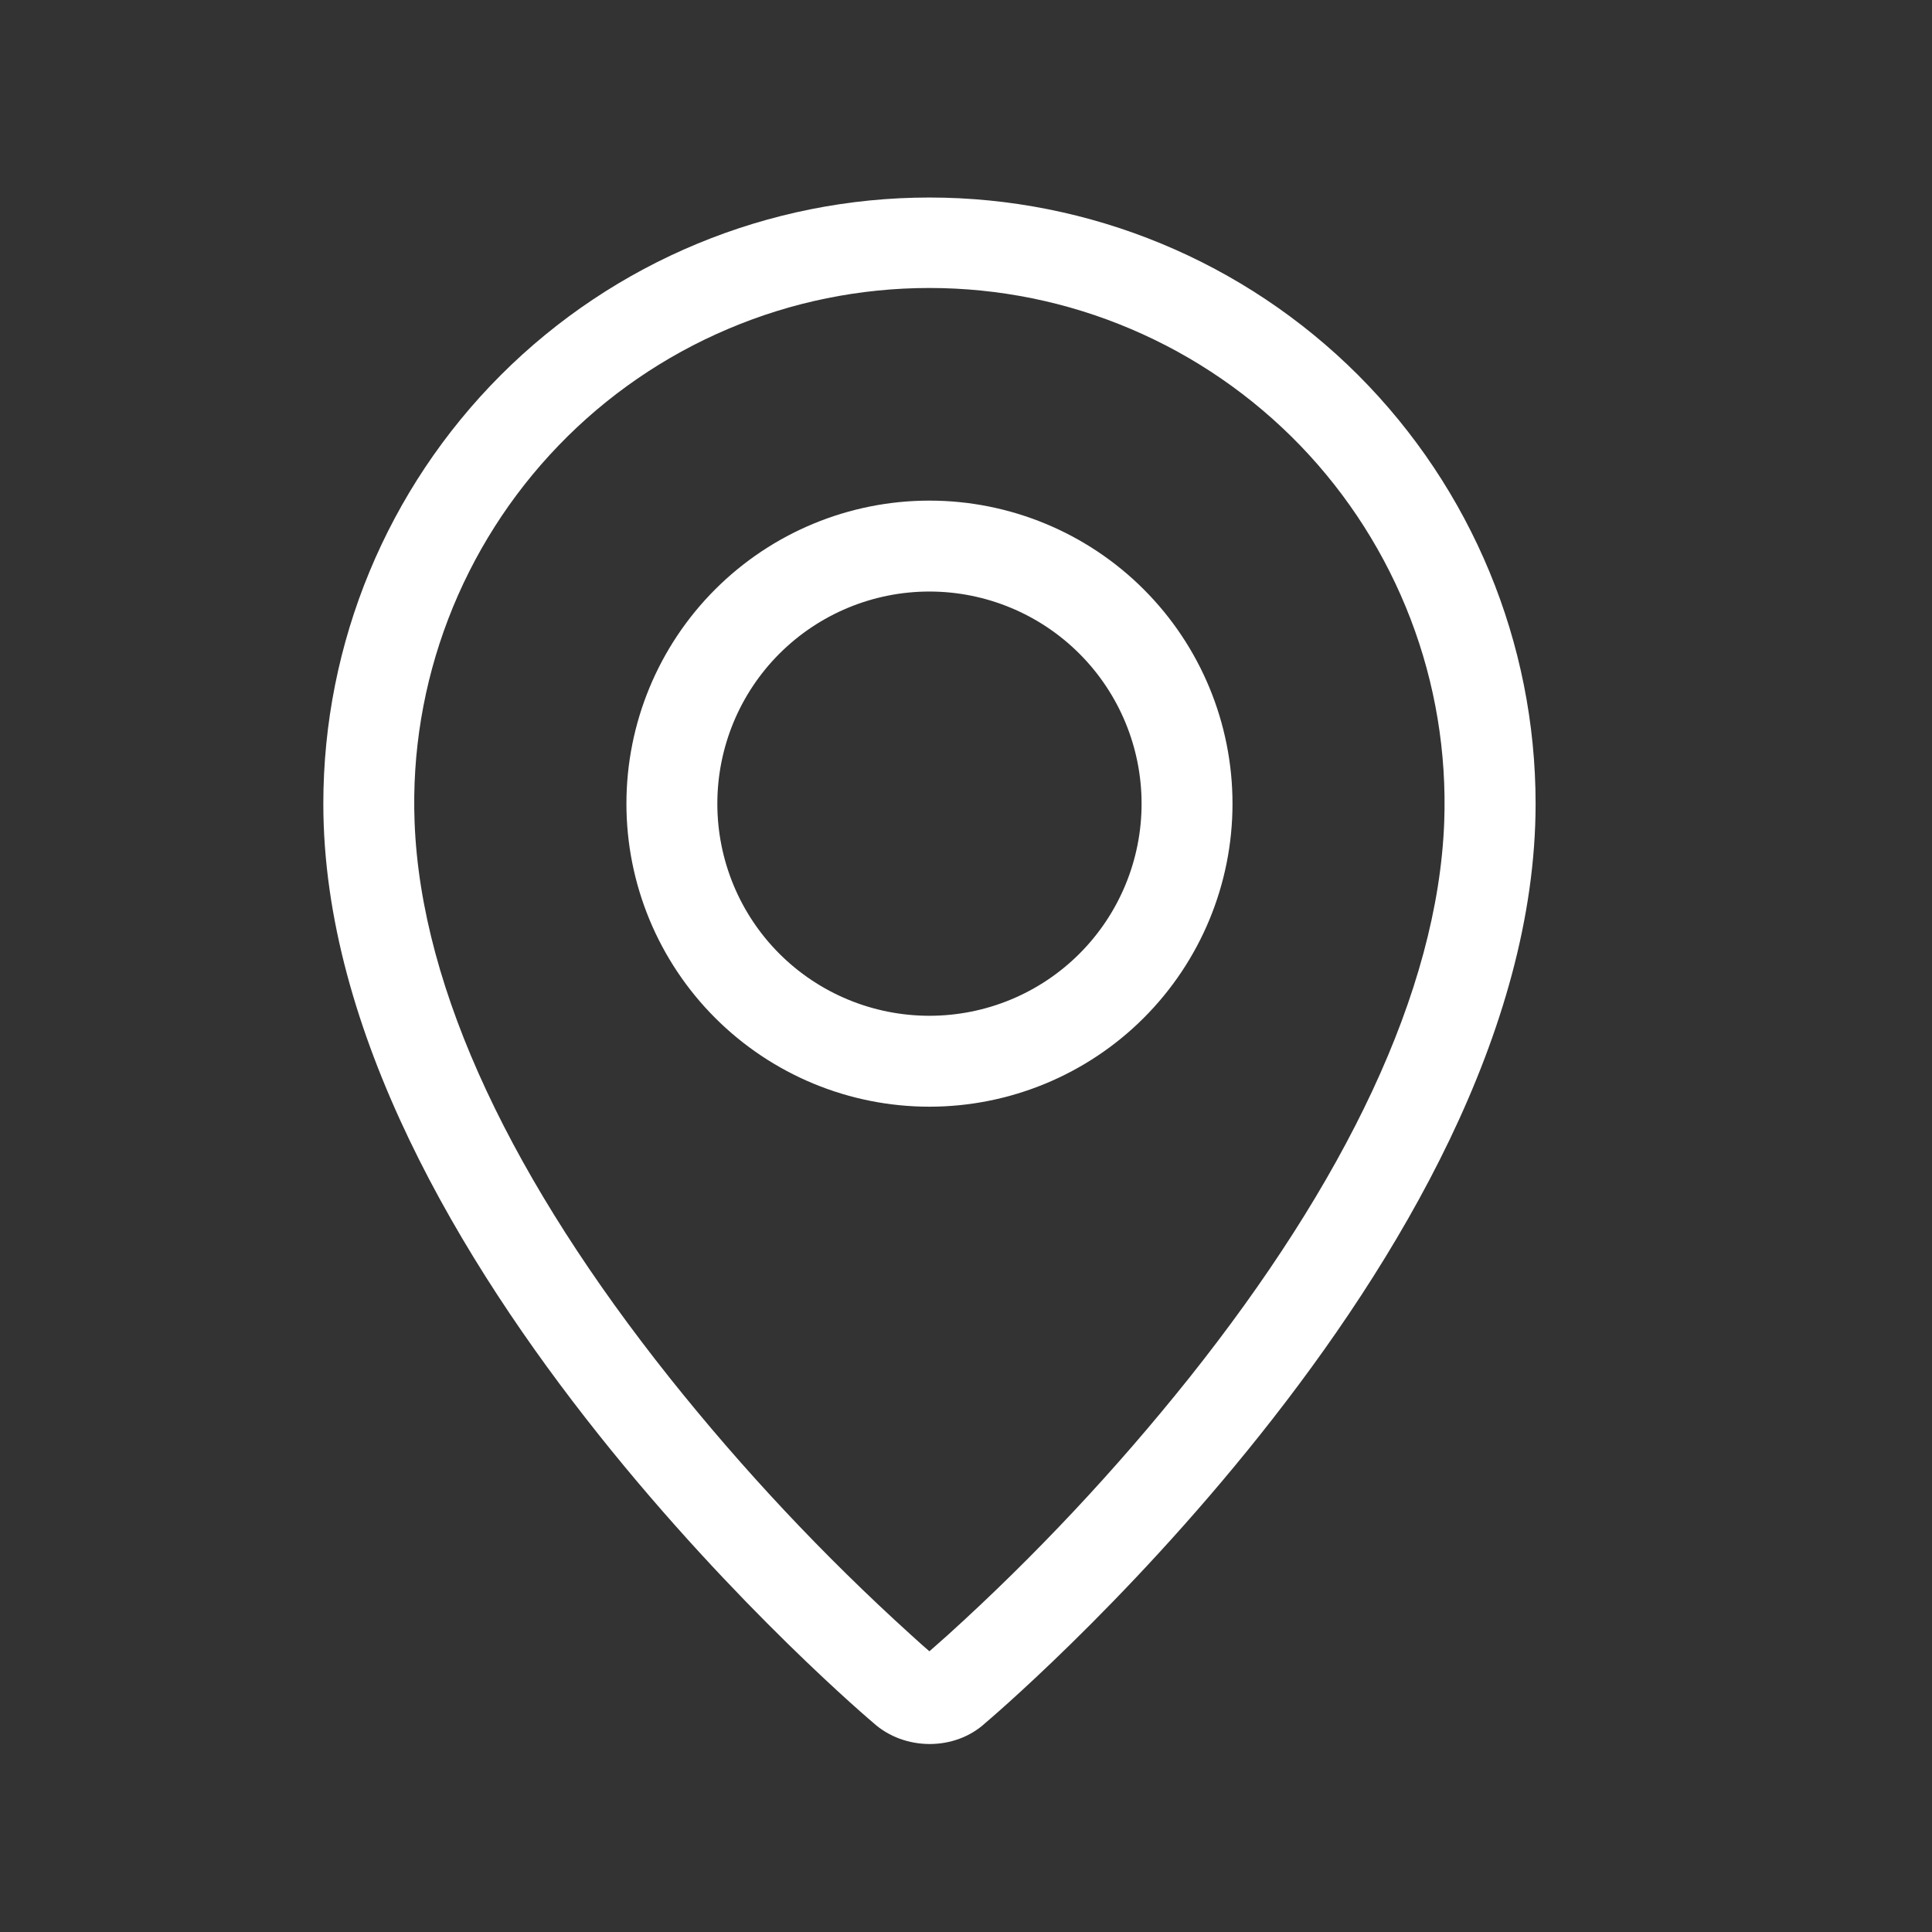 <svg width="17" height="17" viewBox="0 0 17 17" fill="none" xmlns="http://www.w3.org/2000/svg">
<rect x="0" y="0" width="17" height="17" fill="#333333" stroke="none"/>
<path fill-rule="evenodd" clip-rule="evenodd" d="M8.343 14.384C9.11 13.689 9.819 12.932 10.465 12.123C11.825 10.414 12.652 8.73 12.708 7.232C12.73 6.623 12.63 6.016 12.412 5.447C12.194 4.878 11.864 4.359 11.441 3.92C11.018 3.482 10.511 3.133 9.951 2.895C9.39 2.656 8.787 2.534 8.178 2.534C7.569 2.534 6.966 2.656 6.405 2.895C5.844 3.133 5.337 3.482 4.915 3.92C4.492 4.359 4.162 4.878 3.944 5.447C3.726 6.016 3.625 6.623 3.648 7.232C3.704 8.73 4.532 10.414 5.892 12.123C6.537 12.932 7.247 13.689 8.014 14.384C8.087 14.451 8.142 14.499 8.178 14.53L8.343 14.384ZM7.686 15.161C7.686 15.161 2.845 11.084 2.845 7.072C2.845 5.657 3.407 4.301 4.407 3.3C5.407 2.3 6.764 1.738 8.178 1.738C9.593 1.738 10.949 2.3 11.95 3.3C12.95 4.301 13.512 5.657 13.512 7.072C13.512 11.084 8.67 15.161 8.67 15.161C8.401 15.409 7.958 15.406 7.686 15.161ZM8.178 8.938C8.673 8.938 9.148 8.742 9.498 8.392C9.848 8.042 10.045 7.567 10.045 7.072C10.045 6.577 9.848 6.102 9.498 5.752C9.148 5.402 8.673 5.205 8.178 5.205C7.683 5.205 7.208 5.402 6.858 5.752C6.508 6.102 6.312 6.577 6.312 7.072C6.312 7.567 6.508 8.042 6.858 8.392C7.208 8.742 7.683 8.938 8.178 8.938ZM8.178 9.738C7.471 9.738 6.793 9.457 6.293 8.957C5.793 8.457 5.512 7.779 5.512 7.072C5.512 6.364 5.793 5.686 6.293 5.186C6.793 4.686 7.471 4.405 8.178 4.405C8.885 4.405 9.564 4.686 10.064 5.186C10.564 5.686 10.845 6.364 10.845 7.072C10.845 7.779 10.564 8.457 10.064 8.957C9.564 9.457 8.885 9.738 8.178 9.738Z" fill="white"/>
</svg>

